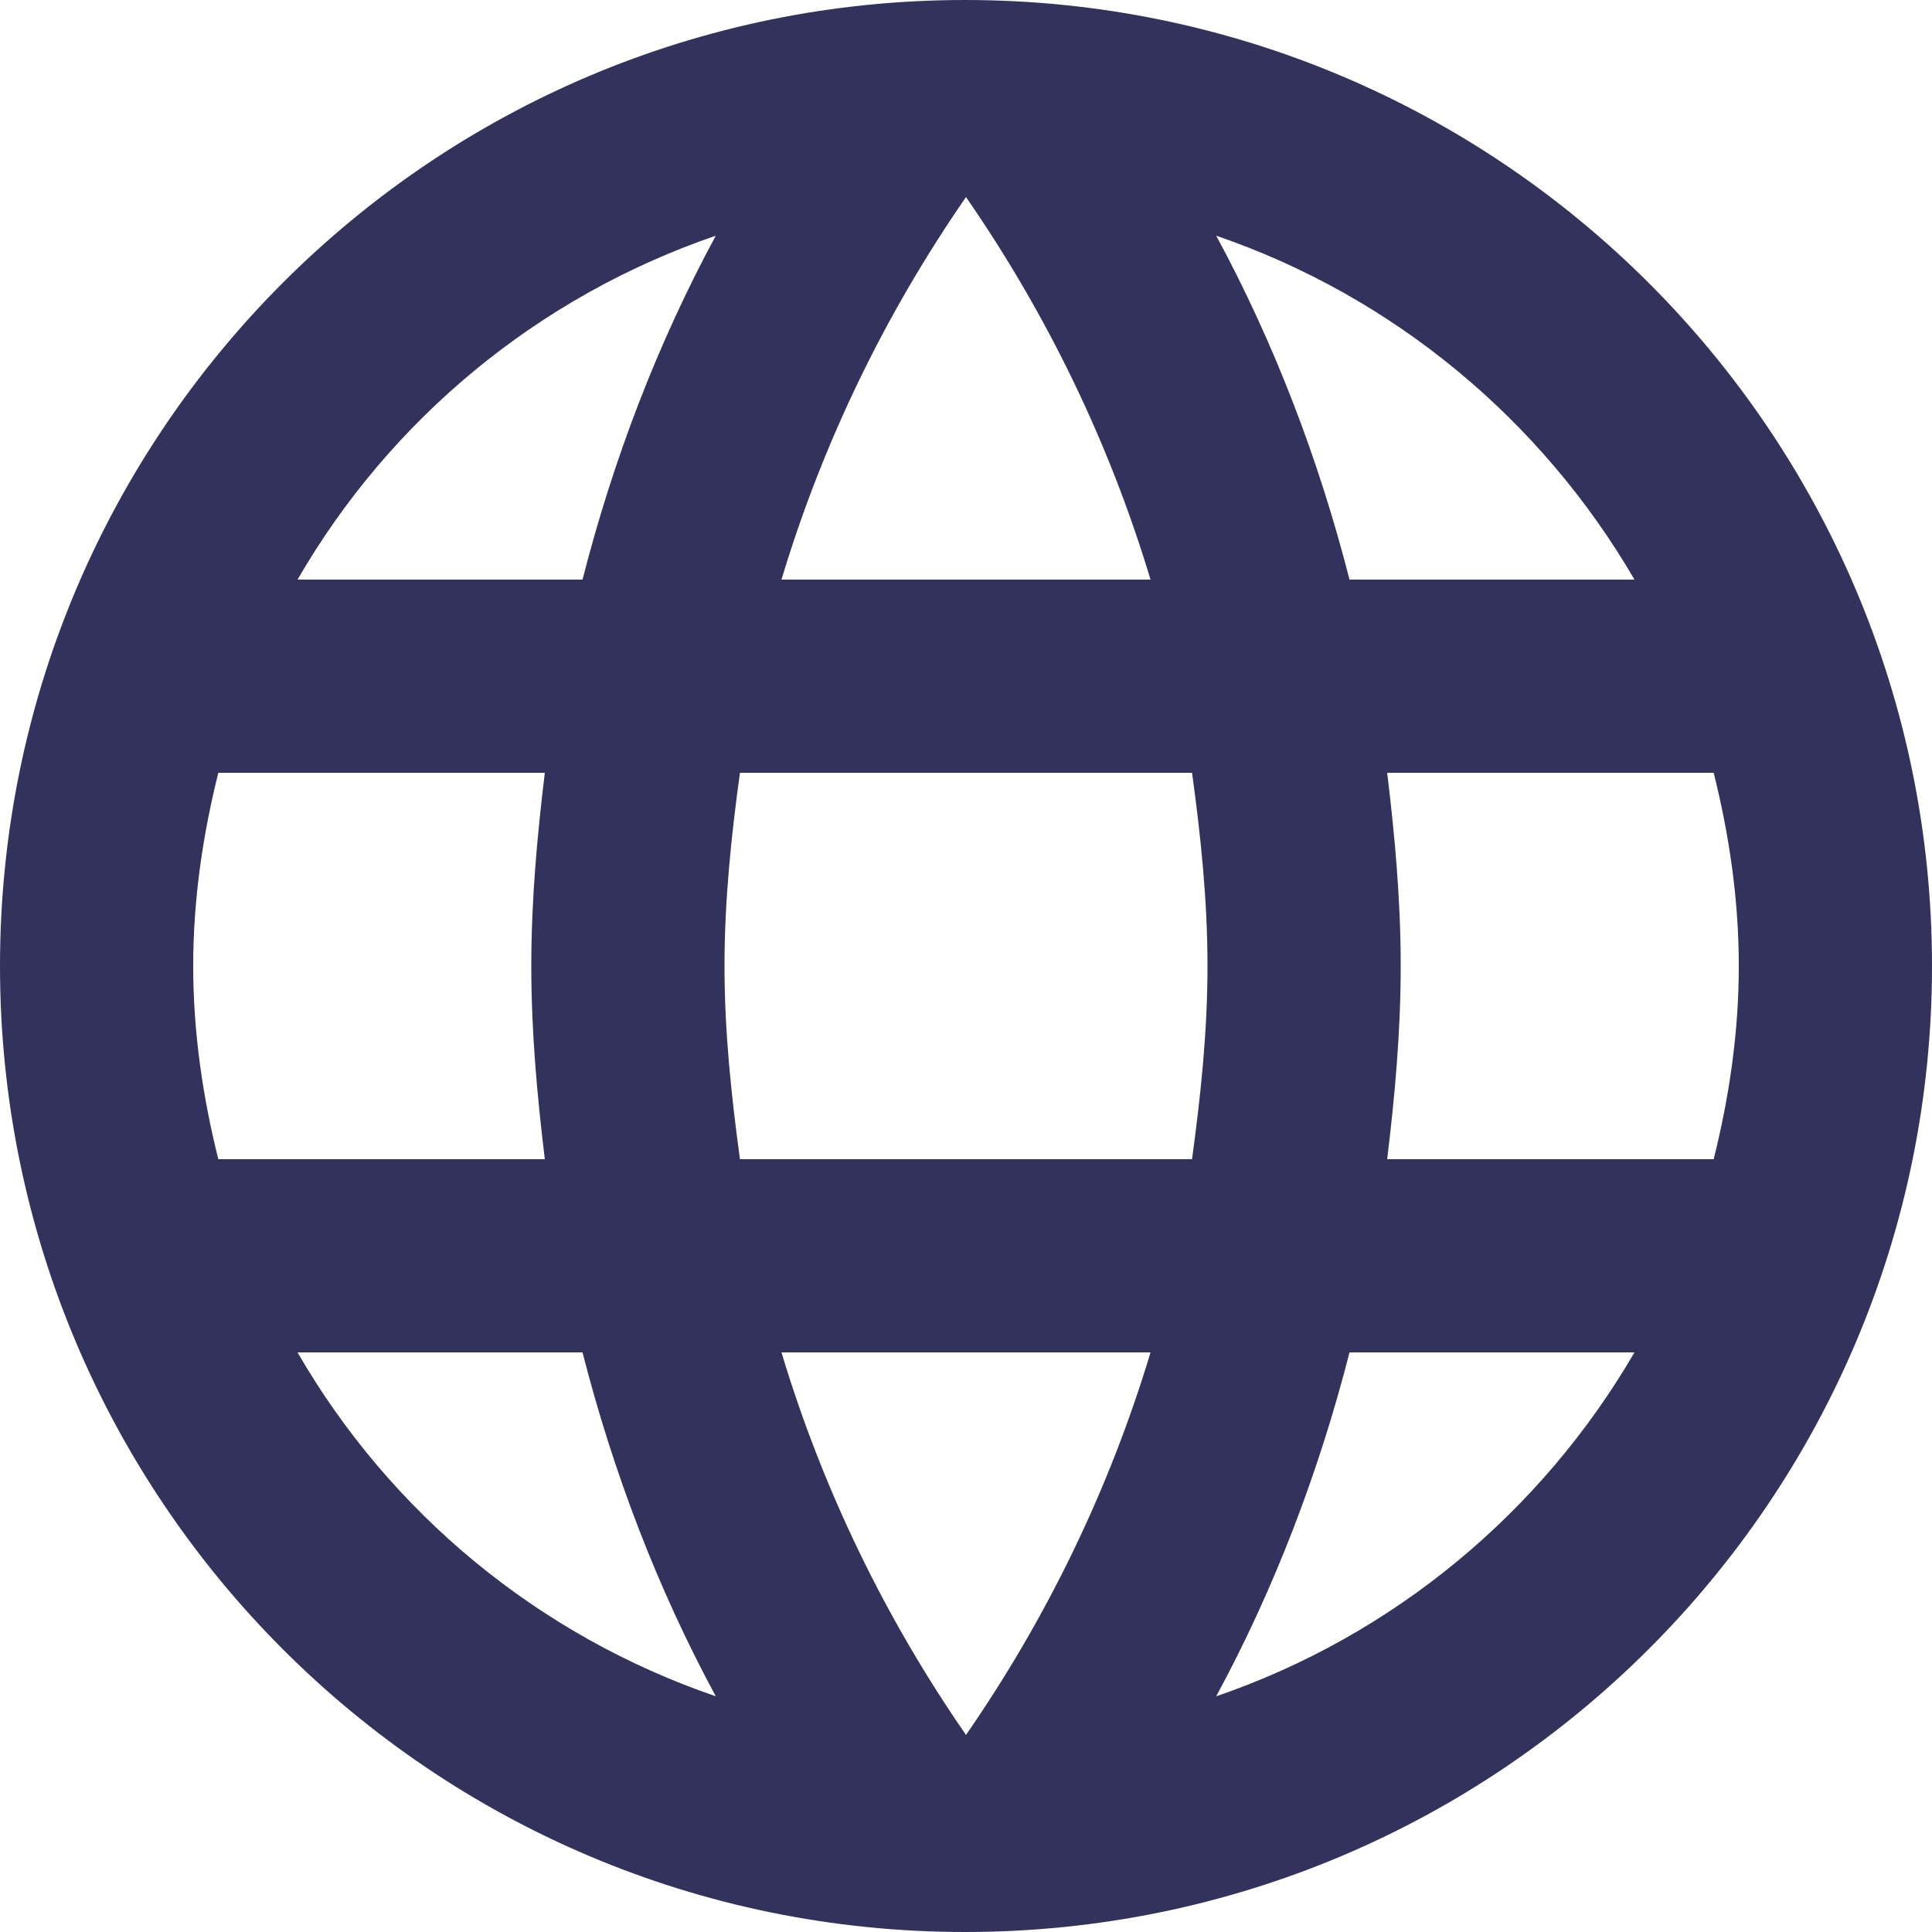<svg width="49" height="49" viewBox="0 0 49 49" fill="none" xmlns="http://www.w3.org/2000/svg">
<path d="M24.476 0C10.951 0 0 10.976 0 24.5C0 38.024 10.951 49 24.476 49C38.024 49 49 38.024 49 24.5C49 10.976 38.024 0 24.476 0ZM41.454 14.7H34.227C33.443 11.637 32.316 8.697 30.846 5.978C35.353 7.521 39.102 10.658 41.454 14.7ZM24.5 4.998C26.534 7.938 28.126 11.197 29.18 14.7H19.82C20.874 11.197 22.466 7.938 24.5 4.998ZM5.537 29.4C5.145 27.832 4.9 26.191 4.9 24.5C4.9 22.809 5.145 21.168 5.537 19.6H13.818C13.622 21.217 13.475 22.834 13.475 24.5C13.475 26.166 13.622 27.783 13.818 29.4H5.537ZM7.546 34.3H14.774C15.557 37.362 16.684 40.303 18.154 43.022C13.646 41.478 9.898 38.367 7.546 34.3ZM14.774 14.7H7.546C9.898 10.633 13.646 7.521 18.154 5.978C16.684 8.697 15.557 11.637 14.774 14.7ZM24.5 44.002C22.466 41.062 20.874 37.803 19.82 34.3H29.18C28.126 37.803 26.534 41.062 24.5 44.002ZM30.233 29.4H18.767C18.547 27.783 18.375 26.166 18.375 24.5C18.375 22.834 18.547 21.192 18.767 19.6H30.233C30.453 21.192 30.625 22.834 30.625 24.5C30.625 26.166 30.453 27.783 30.233 29.4ZM30.846 43.022C32.316 40.303 33.443 37.362 34.227 34.3H41.454C39.102 38.343 35.353 41.478 30.846 43.022ZM35.182 29.4C35.378 27.783 35.525 26.166 35.525 24.5C35.525 22.834 35.378 21.217 35.182 19.6H43.463C43.855 21.168 44.1 22.809 44.1 24.5C44.1 26.191 43.855 27.832 43.463 29.4H35.182Z" fill="#32325D"/>
</svg>
